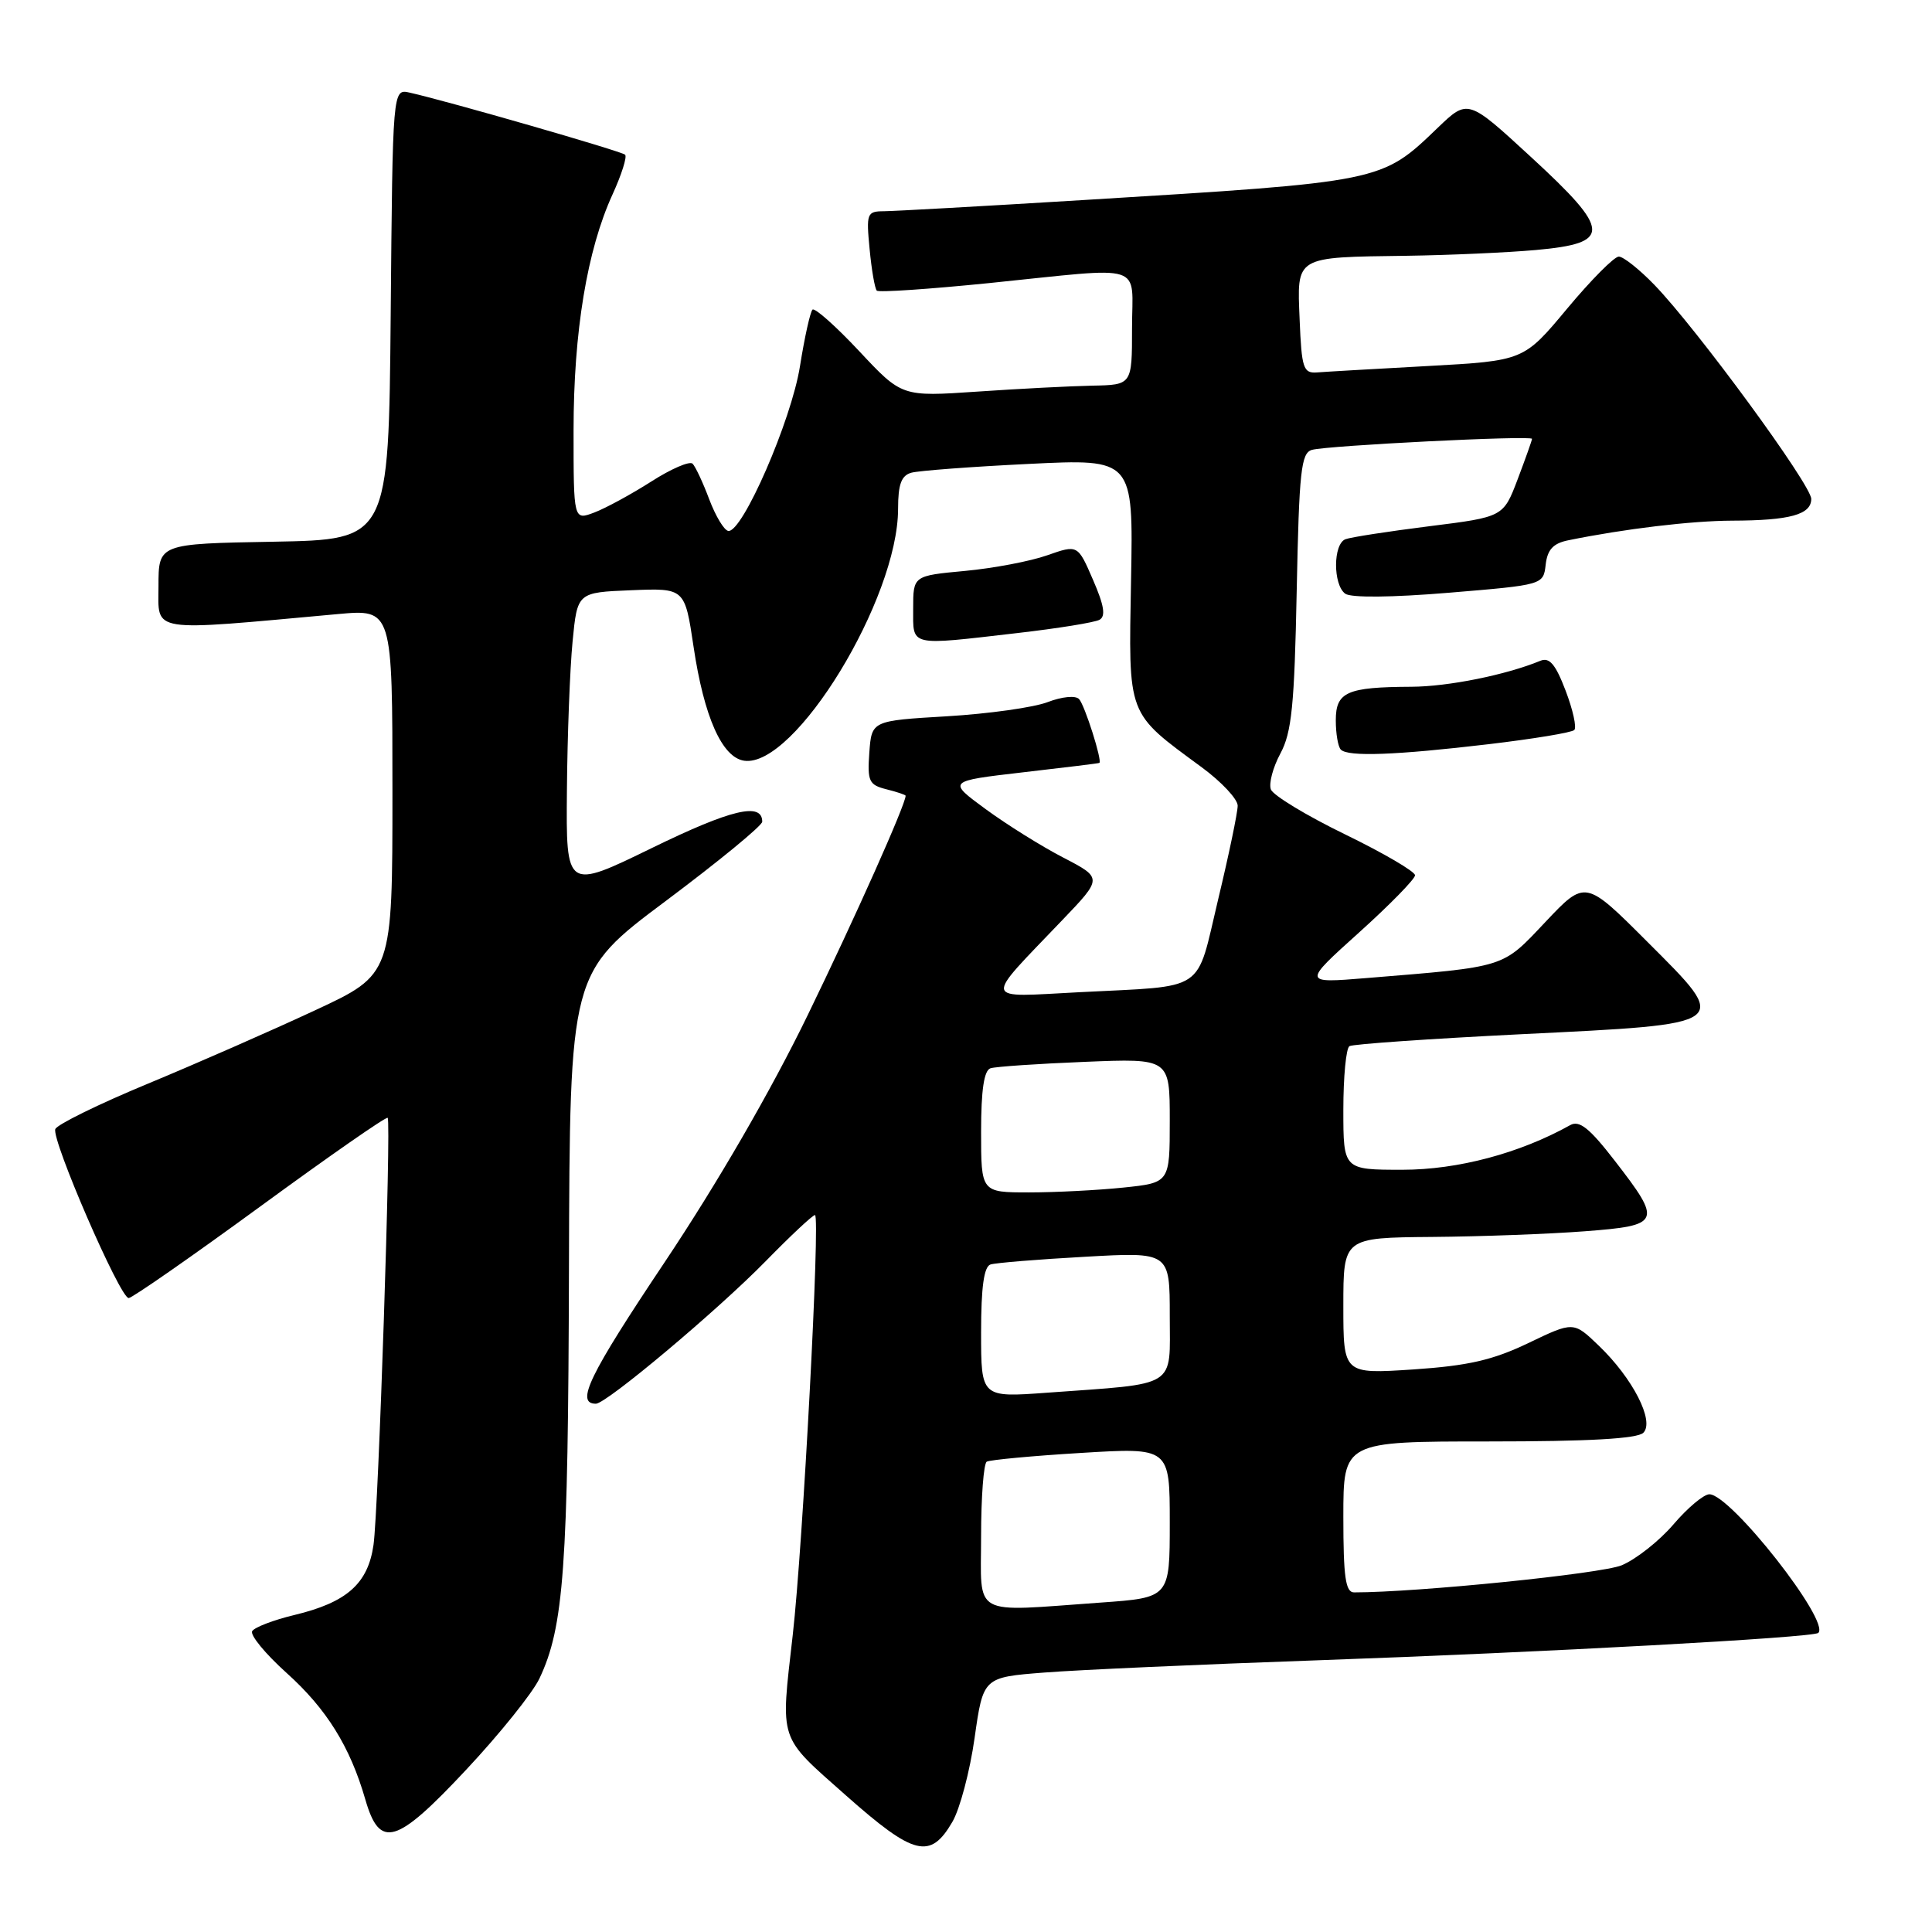 <?xml version="1.0" encoding="UTF-8" standalone="no"?>
<!DOCTYPE svg PUBLIC "-//W3C//DTD SVG 1.1//EN" "http://www.w3.org/Graphics/SVG/1.1/DTD/svg11.dtd" >
<svg xmlns="http://www.w3.org/2000/svg" xmlns:xlink="http://www.w3.org/1999/xlink" version="1.1" viewBox="0 0 256 256">
 <g >
 <path fill="currentColor"
d=" M 126.20 241.40 C 127.19 239.70 128.52 234.69 129.14 230.28 C 130.28 222.25 130.28 222.25 138.39 221.62 C 142.85 221.27 159.10 220.54 174.50 220.00 C 204.80 218.93 240.24 216.99 240.93 216.37 C 242.57 214.87 229.32 198.00 226.50 198.00 C 225.76 198.00 223.62 199.79 221.75 201.98 C 219.88 204.17 216.79 206.61 214.88 207.41 C 212.18 208.53 187.85 211.00 179.42 211.00 C 178.29 211.00 178.00 208.97 178.00 201.00 C 178.00 191.00 178.00 191.00 197.30 191.00 C 210.47 191.00 216.96 190.64 217.75 189.85 C 219.27 188.33 216.36 182.63 211.84 178.30 C 208.50 175.09 208.50 175.09 202.50 177.97 C 197.78 180.23 194.53 180.97 187.25 181.46 C 178.00 182.07 178.00 182.07 178.00 173.04 C 178.00 164.00 178.00 164.00 189.75 163.90 C 196.21 163.85 205.32 163.51 210.00 163.15 C 220.10 162.38 220.28 161.96 213.96 153.80 C 210.63 149.49 209.28 148.41 208.07 149.08 C 201.37 152.82 193.16 155.00 185.83 155.00 C 178.00 155.00 178.00 155.00 178.00 147.06 C 178.00 142.69 178.36 138.89 178.81 138.62 C 179.25 138.35 189.48 137.64 201.54 137.04 C 229.68 135.66 229.37 135.88 218.26 124.77 C 210.06 116.57 210.06 116.57 204.78 122.16 C 198.97 128.31 199.74 128.07 181.05 129.60 C 172.61 130.29 172.61 130.29 180.05 123.59 C 184.15 119.90 187.50 116.47 187.50 115.98 C 187.50 115.48 183.33 113.04 178.23 110.56 C 173.13 108.08 168.71 105.40 168.40 104.61 C 168.10 103.82 168.67 101.68 169.66 99.84 C 171.16 97.06 171.52 93.45 171.82 78.29 C 172.14 62.39 172.40 60.02 173.84 59.61 C 175.93 59.03 203.00 57.67 203.00 58.15 C 203.00 58.34 202.14 60.75 201.10 63.50 C 199.20 68.50 199.20 68.50 189.38 69.73 C 183.97 70.41 178.98 71.18 178.28 71.45 C 176.63 72.08 176.62 77.47 178.25 78.67 C 179.01 79.22 184.43 79.17 192.00 78.54 C 204.50 77.50 204.50 77.50 204.81 74.82 C 205.04 72.82 205.81 71.99 207.81 71.59 C 215.25 70.07 224.12 69.01 229.50 68.99 C 237.16 68.97 240.00 68.19 240.00 66.11 C 240.00 64.25 224.85 43.57 219.22 37.75 C 217.23 35.69 215.10 34.00 214.50 34.00 C 213.89 34.00 210.81 37.11 207.65 40.90 C 201.90 47.80 201.90 47.80 189.20 48.50 C 182.22 48.88 175.60 49.26 174.50 49.35 C 172.70 49.48 172.47 48.80 172.21 42.38 C 171.86 33.86 171.47 34.10 186.50 33.89 C 192.00 33.81 199.65 33.47 203.49 33.13 C 213.60 32.22 213.52 30.61 202.87 20.81 C 194.50 13.10 194.50 13.10 190.50 16.94 C 183.02 24.13 183.26 24.08 143.50 26.51 C 130.30 27.32 118.43 27.98 117.12 27.99 C 114.87 28.00 114.77 28.27 115.23 33.02 C 115.49 35.78 115.92 38.25 116.18 38.51 C 116.43 38.77 123.13 38.31 131.07 37.51 C 152.14 35.36 150.00 34.69 150.00 43.50 C 150.00 51.00 150.00 51.00 144.75 51.10 C 141.86 51.16 135.00 51.51 129.50 51.89 C 119.50 52.57 119.50 52.57 113.86 46.54 C 110.75 43.22 107.96 40.74 107.66 41.03 C 107.36 41.32 106.61 44.69 106.00 48.53 C 104.86 55.71 98.36 70.63 96.50 70.35 C 95.95 70.27 94.82 68.39 93.98 66.17 C 93.15 63.95 92.15 61.82 91.77 61.44 C 91.39 61.06 88.92 62.12 86.29 63.81 C 83.65 65.49 80.26 67.34 78.75 67.91 C 76.00 68.95 76.00 68.95 76.00 57.04 C 76.00 43.97 77.79 33.12 81.17 25.75 C 82.36 23.14 83.11 20.78 82.83 20.50 C 82.37 20.04 59.36 13.41 54.27 12.27 C 52.03 11.77 52.03 11.77 51.77 41.64 C 51.50 71.50 51.50 71.50 36.25 71.78 C 21.00 72.05 21.00 72.05 21.00 77.67 C 21.00 83.90 19.52 83.67 44.75 81.37 C 52.00 80.71 52.00 80.71 52.00 104.90 C 52.00 129.10 52.00 129.10 41.75 133.87 C 36.11 136.50 26.16 140.87 19.63 143.58 C 13.11 146.28 7.57 149.00 7.33 149.61 C 6.79 150.99 15.90 172.00 17.05 172.00 C 17.50 172.00 25.35 166.54 34.48 159.87 C 43.60 153.20 51.20 147.91 51.37 148.12 C 51.85 148.75 50.15 200.15 49.49 204.72 C 48.75 209.86 45.95 212.33 38.99 214.00 C 36.24 214.66 33.74 215.62 33.42 216.13 C 33.10 216.64 35.15 219.13 37.97 221.67 C 43.27 226.43 46.39 231.44 48.41 238.45 C 50.32 245.06 52.49 244.42 61.77 234.50 C 66.20 229.77 70.56 224.34 71.47 222.43 C 74.72 215.58 75.28 207.79 75.39 168.19 C 75.50 128.89 75.50 128.89 88.25 119.36 C 95.26 114.11 101.00 109.40 101.00 108.88 C 101.00 106.26 96.89 107.24 86.45 112.33 C 75.00 117.92 75.00 117.92 75.12 104.71 C 75.18 97.45 75.52 88.58 75.87 85.00 C 76.50 78.50 76.50 78.50 83.62 78.21 C 90.74 77.92 90.74 77.92 91.90 85.69 C 93.28 94.99 95.68 100.38 98.61 100.80 C 105.32 101.76 119.00 79.35 119.00 67.41 C 119.00 64.19 119.43 63.01 120.75 62.64 C 121.71 62.37 128.73 61.84 136.34 61.47 C 150.17 60.79 150.17 60.79 149.87 76.85 C 149.54 95.10 149.24 94.31 159.25 101.68 C 161.86 103.60 164.00 105.89 164.00 106.76 C 164.00 107.64 162.84 113.23 161.41 119.18 C 158.42 131.69 160.07 130.59 143.07 131.47 C 129.99 132.14 130.19 132.98 140.76 121.92 C 146.10 116.34 146.10 116.34 140.88 113.63 C 138.00 112.14 133.38 109.25 130.60 107.21 C 125.54 103.50 125.54 103.50 135.52 102.34 C 141.01 101.71 145.58 101.15 145.67 101.09 C 146.09 100.86 143.73 93.41 142.98 92.63 C 142.51 92.13 140.71 92.31 138.83 93.03 C 137.00 93.74 131.00 94.58 125.50 94.91 C 115.50 95.50 115.50 95.50 115.19 99.72 C 114.92 103.52 115.14 104.00 117.44 104.58 C 118.85 104.93 120.00 105.32 120.00 105.44 C 120.00 106.59 113.32 121.56 107.03 134.50 C 102.15 144.54 95.09 156.74 88.07 167.25 C 78.03 182.26 76.22 186.00 78.96 186.00 C 80.35 186.00 95.08 173.63 101.47 167.10 C 104.75 163.75 107.68 161.00 107.99 161.00 C 108.71 161.00 106.39 204.85 105.04 216.67 C 103.42 230.96 103.06 229.89 112.11 237.92 C 121.12 245.90 123.27 246.44 126.20 241.40 Z  M 197.25 98.61 C 203.16 97.91 208.27 97.07 208.60 96.73 C 208.94 96.40 208.42 94.05 207.45 91.51 C 206.11 88.00 205.31 87.06 204.10 87.56 C 199.57 89.43 191.89 90.98 187.00 91.00 C 178.46 91.04 177.00 91.69 177.00 95.45 C 177.00 97.22 177.30 98.97 177.67 99.33 C 178.63 100.30 184.98 100.06 197.25 98.61 Z  M 134.83 83.88 C 140.15 83.27 145.03 82.48 145.68 82.13 C 146.54 81.67 146.31 80.23 144.83 76.83 C 142.81 72.16 142.81 72.16 138.76 73.58 C 136.53 74.37 131.63 75.30 127.86 75.65 C 121.00 76.29 121.00 76.29 121.00 80.64 C 121.00 85.72 120.31 85.56 134.83 83.88 Z  M 130.00 203.56 C 130.00 198.37 130.34 193.92 130.75 193.68 C 131.16 193.44 136.79 192.91 143.25 192.52 C 155.00 191.80 155.00 191.80 155.00 201.75 C 155.00 211.70 155.00 211.70 145.85 212.35 C 128.51 213.58 130.00 214.41 130.00 203.56 Z  M 130.00 176.56 C 130.00 170.54 130.38 167.82 131.25 167.55 C 131.94 167.33 137.56 166.87 143.75 166.53 C 155.00 165.89 155.00 165.89 155.00 174.36 C 155.00 184.04 156.24 183.27 138.75 184.54 C 130.00 185.18 130.00 185.18 130.00 176.56 Z  M 130.00 149.97 C 130.00 144.42 130.39 141.82 131.25 141.55 C 131.94 141.33 137.56 140.95 143.75 140.70 C 155.00 140.24 155.00 140.24 155.00 148.48 C 155.00 156.72 155.00 156.72 148.85 157.36 C 145.47 157.71 139.85 158.00 136.35 158.00 C 130.00 158.00 130.00 158.00 130.00 149.97 Z "/>
</g>
</svg>
